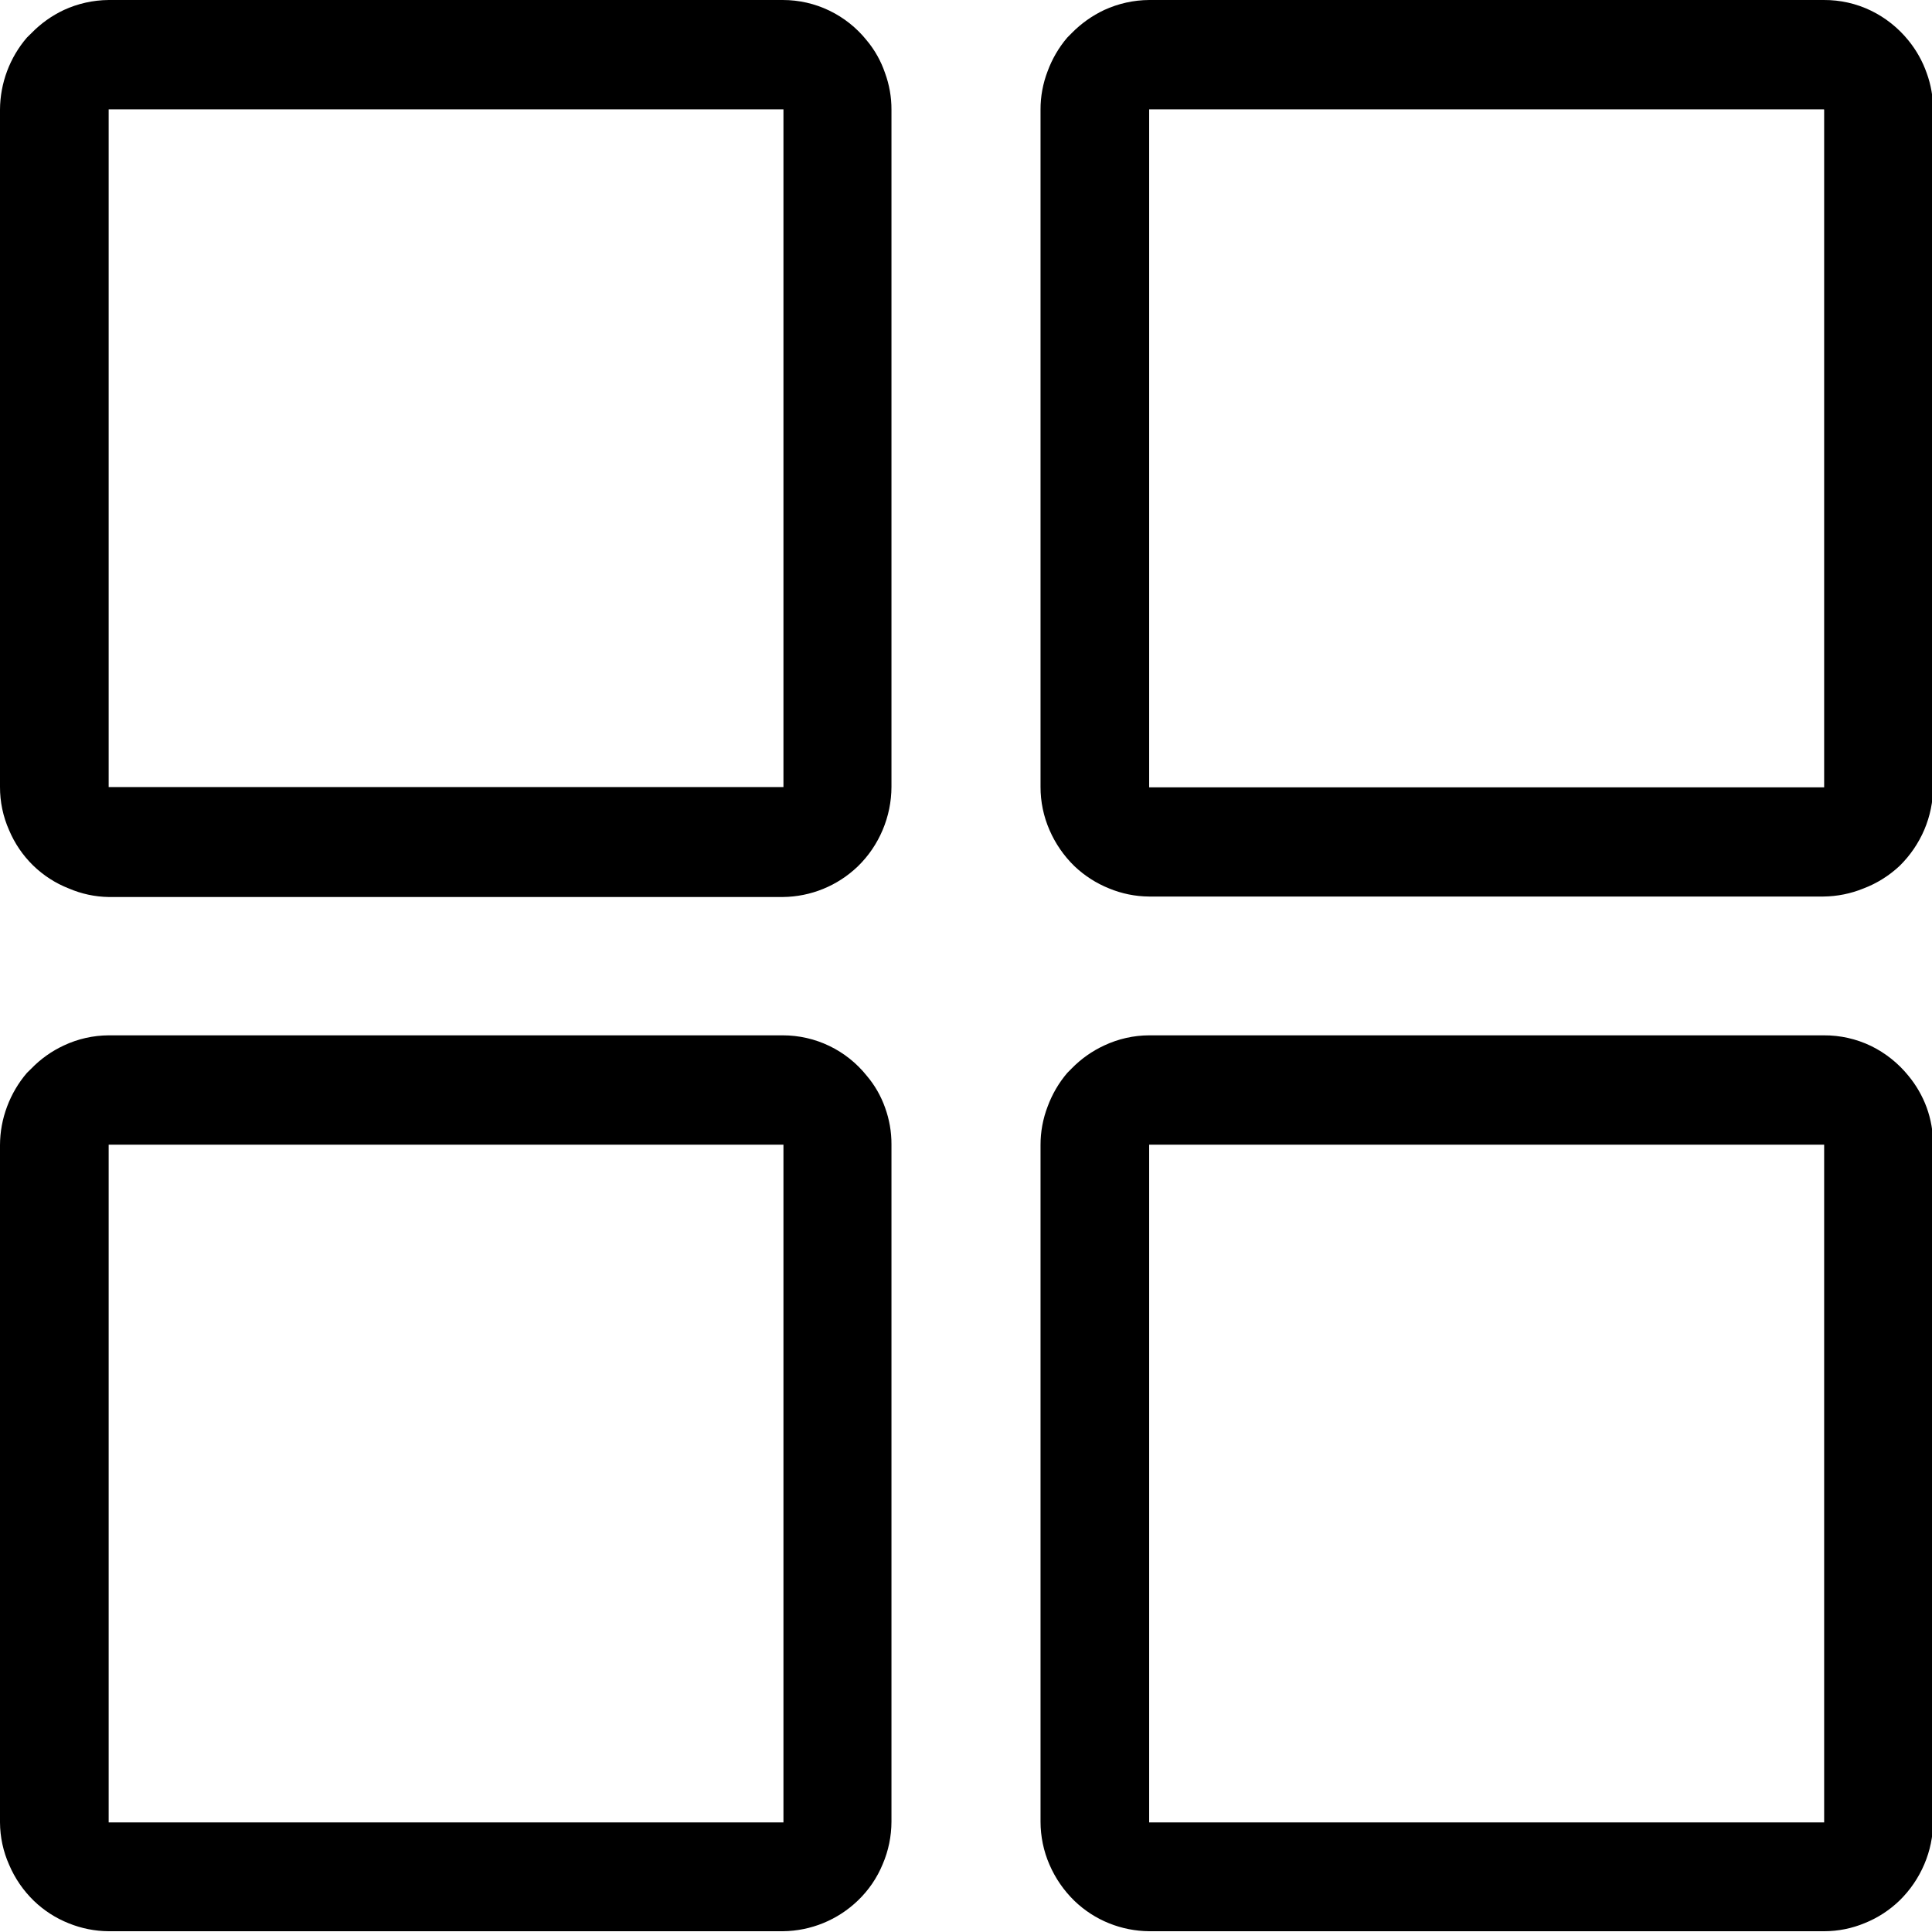 <svg width="45" height="45" viewBox="0 0 45 45" fill="none" xmlns="http://www.w3.org/2000/svg">
<g clip-path="url(#clip0_55_1691)">
<path d="M2.531 4.42138e-05H18.234C18.609 -0 18.979 0.084 19.317 0.247C19.656 0.411 19.954 0.648 20.189 0.942C20.376 1.166 20.52 1.423 20.614 1.7C20.714 1.973 20.765 2.262 20.764 2.553V18.328C20.763 18.673 20.693 19.014 20.559 19.331C20.425 19.649 20.23 19.936 19.984 20.176C19.512 20.631 18.886 20.887 18.234 20.893H2.531C2.211 20.888 1.895 20.82 1.6 20.693C1.291 20.572 1.009 20.39 0.77 20.157C0.532 19.924 0.342 19.645 0.212 19.337C0.071 19.02 -0.001 18.676 1.12556e-05 18.328V2.553C0.004 1.937 0.226 1.342 0.626 0.876L0.732 0.772C0.95 0.548 1.205 0.366 1.487 0.233C1.815 0.082 2.17 0.003 2.531 4.42138e-05ZM26.766 24.115H42.48C42.861 24.113 43.236 24.197 43.579 24.362C43.916 24.527 44.214 24.764 44.451 25.057C44.633 25.277 44.777 25.527 44.876 25.796C44.976 26.071 45.026 26.361 45.026 26.653V42.428C45.025 42.77 44.955 43.108 44.821 43.422C44.686 43.739 44.491 44.025 44.246 44.265C44.011 44.492 43.735 44.672 43.433 44.793C43.135 44.917 42.817 44.981 42.495 44.982H26.766C26.446 44.979 26.13 44.917 25.832 44.797C25.533 44.677 25.26 44.5 25.027 44.276C24.78 44.036 24.582 43.75 24.445 43.433C24.307 43.117 24.236 42.774 24.236 42.428V26.672C24.235 26.365 24.291 26.06 24.401 25.774C24.506 25.488 24.661 25.222 24.858 24.991L24.961 24.887C25.179 24.664 25.436 24.482 25.719 24.351C26.047 24.197 26.404 24.116 26.766 24.115ZM42.48 26.661H26.766V42.447C28.114 42.447 42.473 42.447 42.488 42.447C42.488 41.116 42.488 26.668 42.488 26.661H42.48ZM2.531 24.115H18.234C18.609 24.115 18.979 24.199 19.317 24.362C19.656 24.525 19.954 24.763 20.189 25.057C20.374 25.275 20.518 25.526 20.614 25.796C20.714 26.071 20.765 26.361 20.764 26.653V42.428C20.763 42.77 20.694 43.108 20.559 43.422C20.428 43.74 20.232 44.027 19.984 44.265C19.512 44.72 18.886 44.976 18.234 44.982H2.531C2.212 44.98 1.896 44.917 1.6 44.797C1.3 44.678 1.025 44.501 0.791 44.276C0.544 44.037 0.347 43.751 0.212 43.433C0.074 43.123 0.002 42.787 1.12556e-05 42.447V26.672C0.001 26.365 0.057 26.061 0.165 25.774C0.272 25.488 0.428 25.222 0.626 24.991L0.732 24.887C0.949 24.663 1.205 24.482 1.487 24.351C1.814 24.197 2.17 24.117 2.531 24.115ZM18.234 26.661H2.531V42.447C3.875 42.447 18.237 42.447 18.248 42.447C18.248 41.116 18.248 26.668 18.248 26.661H18.234ZM26.766 4.42138e-05H42.48C42.861 -0.002 43.236 0.082 43.579 0.248C43.916 0.412 44.214 0.649 44.451 0.942C44.635 1.168 44.779 1.424 44.876 1.7C44.976 1.973 45.026 2.262 45.026 2.553V18.328C45.025 18.671 44.955 19.011 44.821 19.326C44.686 19.642 44.49 19.928 44.246 20.168C44.002 20.396 43.718 20.575 43.407 20.693C43.109 20.815 42.791 20.879 42.469 20.882H26.766C26.446 20.88 26.129 20.816 25.832 20.693C25.534 20.573 25.261 20.398 25.027 20.176C24.78 19.936 24.582 19.65 24.445 19.333C24.306 19.015 24.235 18.672 24.236 18.325V2.553C24.235 2.248 24.291 1.944 24.401 1.659C24.506 1.373 24.661 1.107 24.858 0.876L24.961 0.772C25.18 0.549 25.437 0.366 25.719 0.233C26.048 0.082 26.405 0.002 26.766 4.42138e-05ZM42.48 2.546H26.766V18.339C28.114 18.339 42.473 18.339 42.488 18.339C42.488 17.009 42.488 2.557 42.488 2.553L42.48 2.546ZM18.245 2.546H2.531V18.332C3.875 18.332 18.237 18.332 18.248 18.332C18.248 17.002 18.248 2.55 18.248 2.546H18.245Z" fill="black"/>
</g>
<defs>
<clipPath id="clip0_55_1691">
<rect width="45" height="45" fill="white"/>
</clipPath>
</defs>
</svg>
